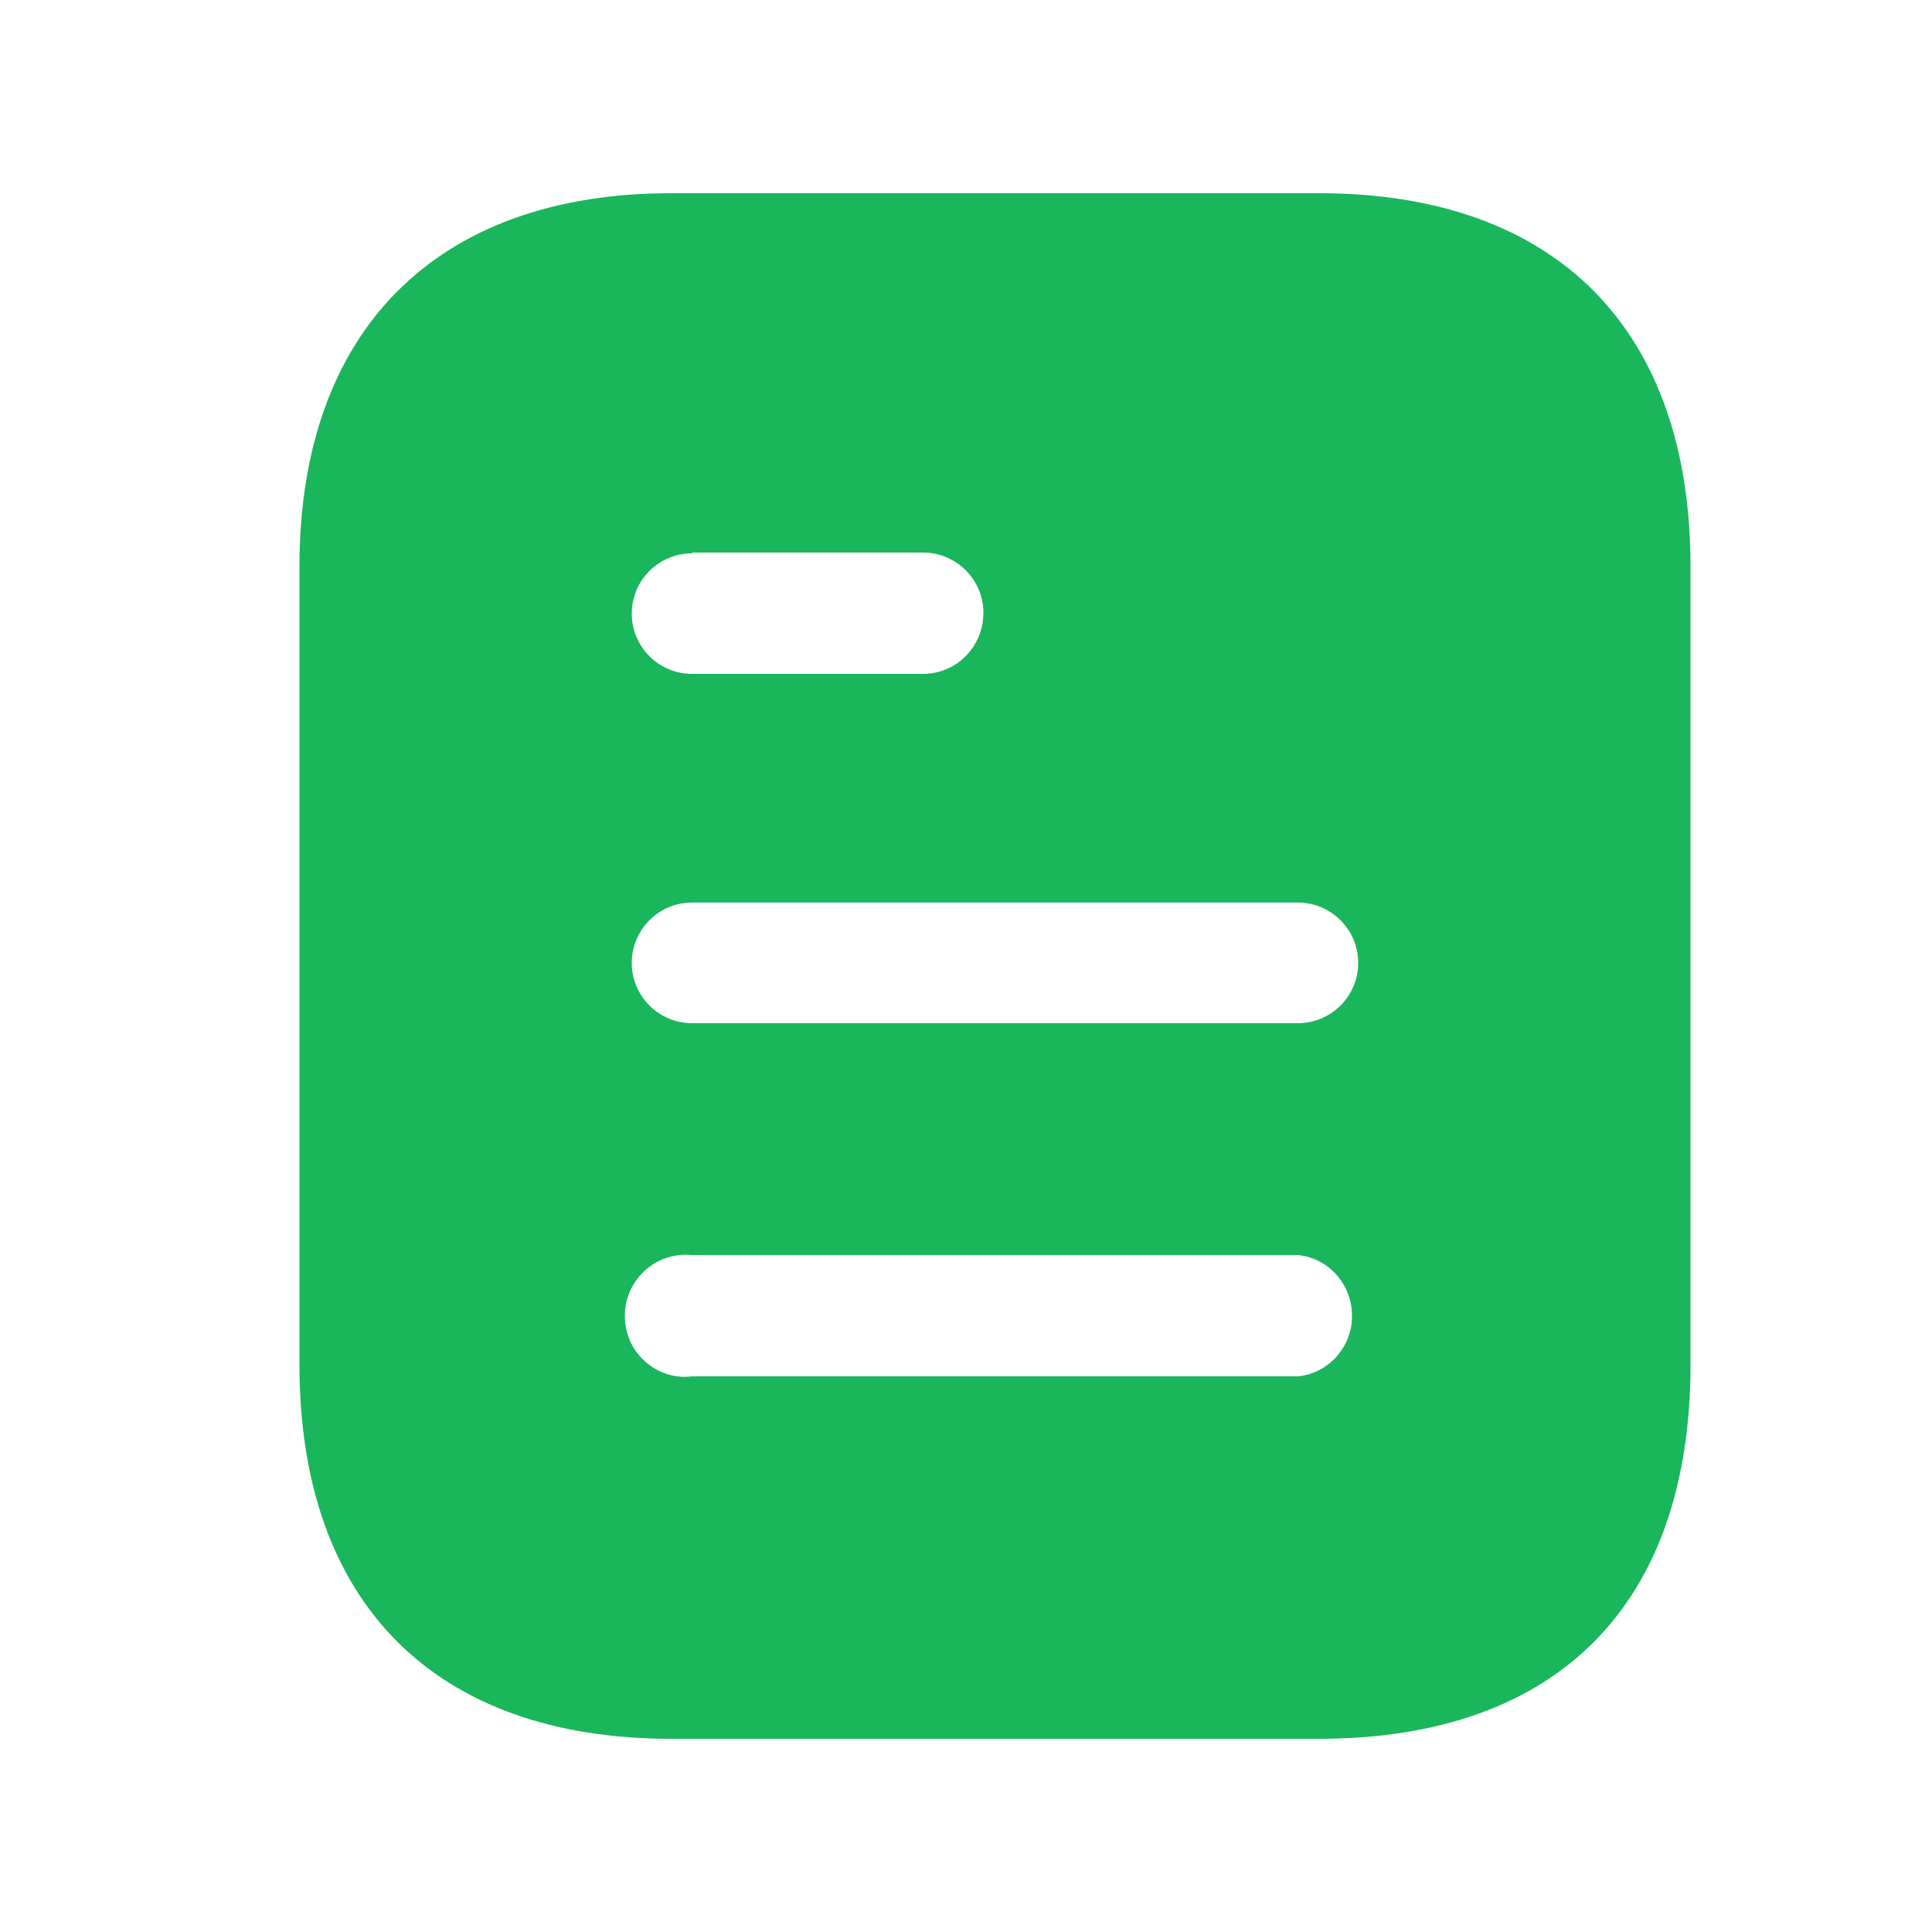 <svg width="30" height="30" viewBox="0 0 25 24" fill="none" xmlns="http://www.w3.org/2000/svg">
<path fill-rule="evenodd" clip-rule="evenodd" d="M8.685 2H17.066C20.155 2 21.875 3.78 21.875 6.83V17.16C21.875 20.26 20.155 22 17.066 22H8.685C5.645 22 3.875 20.26 3.875 17.16V6.83C3.875 3.78 5.645 2 8.685 2ZM8.955 6.66V6.65H11.944C12.375 6.65 12.725 7 12.725 7.429C12.725 7.87 12.375 8.22 11.944 8.22H8.955C8.524 8.22 8.175 7.87 8.175 7.44C8.175 7.01 8.524 6.66 8.955 6.66ZM8.955 12.74H16.795C17.225 12.74 17.575 12.39 17.575 11.96C17.575 11.53 17.225 11.179 16.795 11.179H8.955C8.524 11.179 8.175 11.53 8.175 11.96C8.175 12.39 8.524 12.74 8.955 12.74ZM8.955 17.31H16.795C17.194 17.27 17.495 16.929 17.495 16.53C17.495 16.12 17.194 15.78 16.795 15.74H8.955C8.655 15.71 8.365 15.85 8.205 16.11C8.045 16.36 8.045 16.69 8.205 16.95C8.365 17.2 8.655 17.35 8.955 17.31Z" fill="#1AB65C"/>
</svg>
